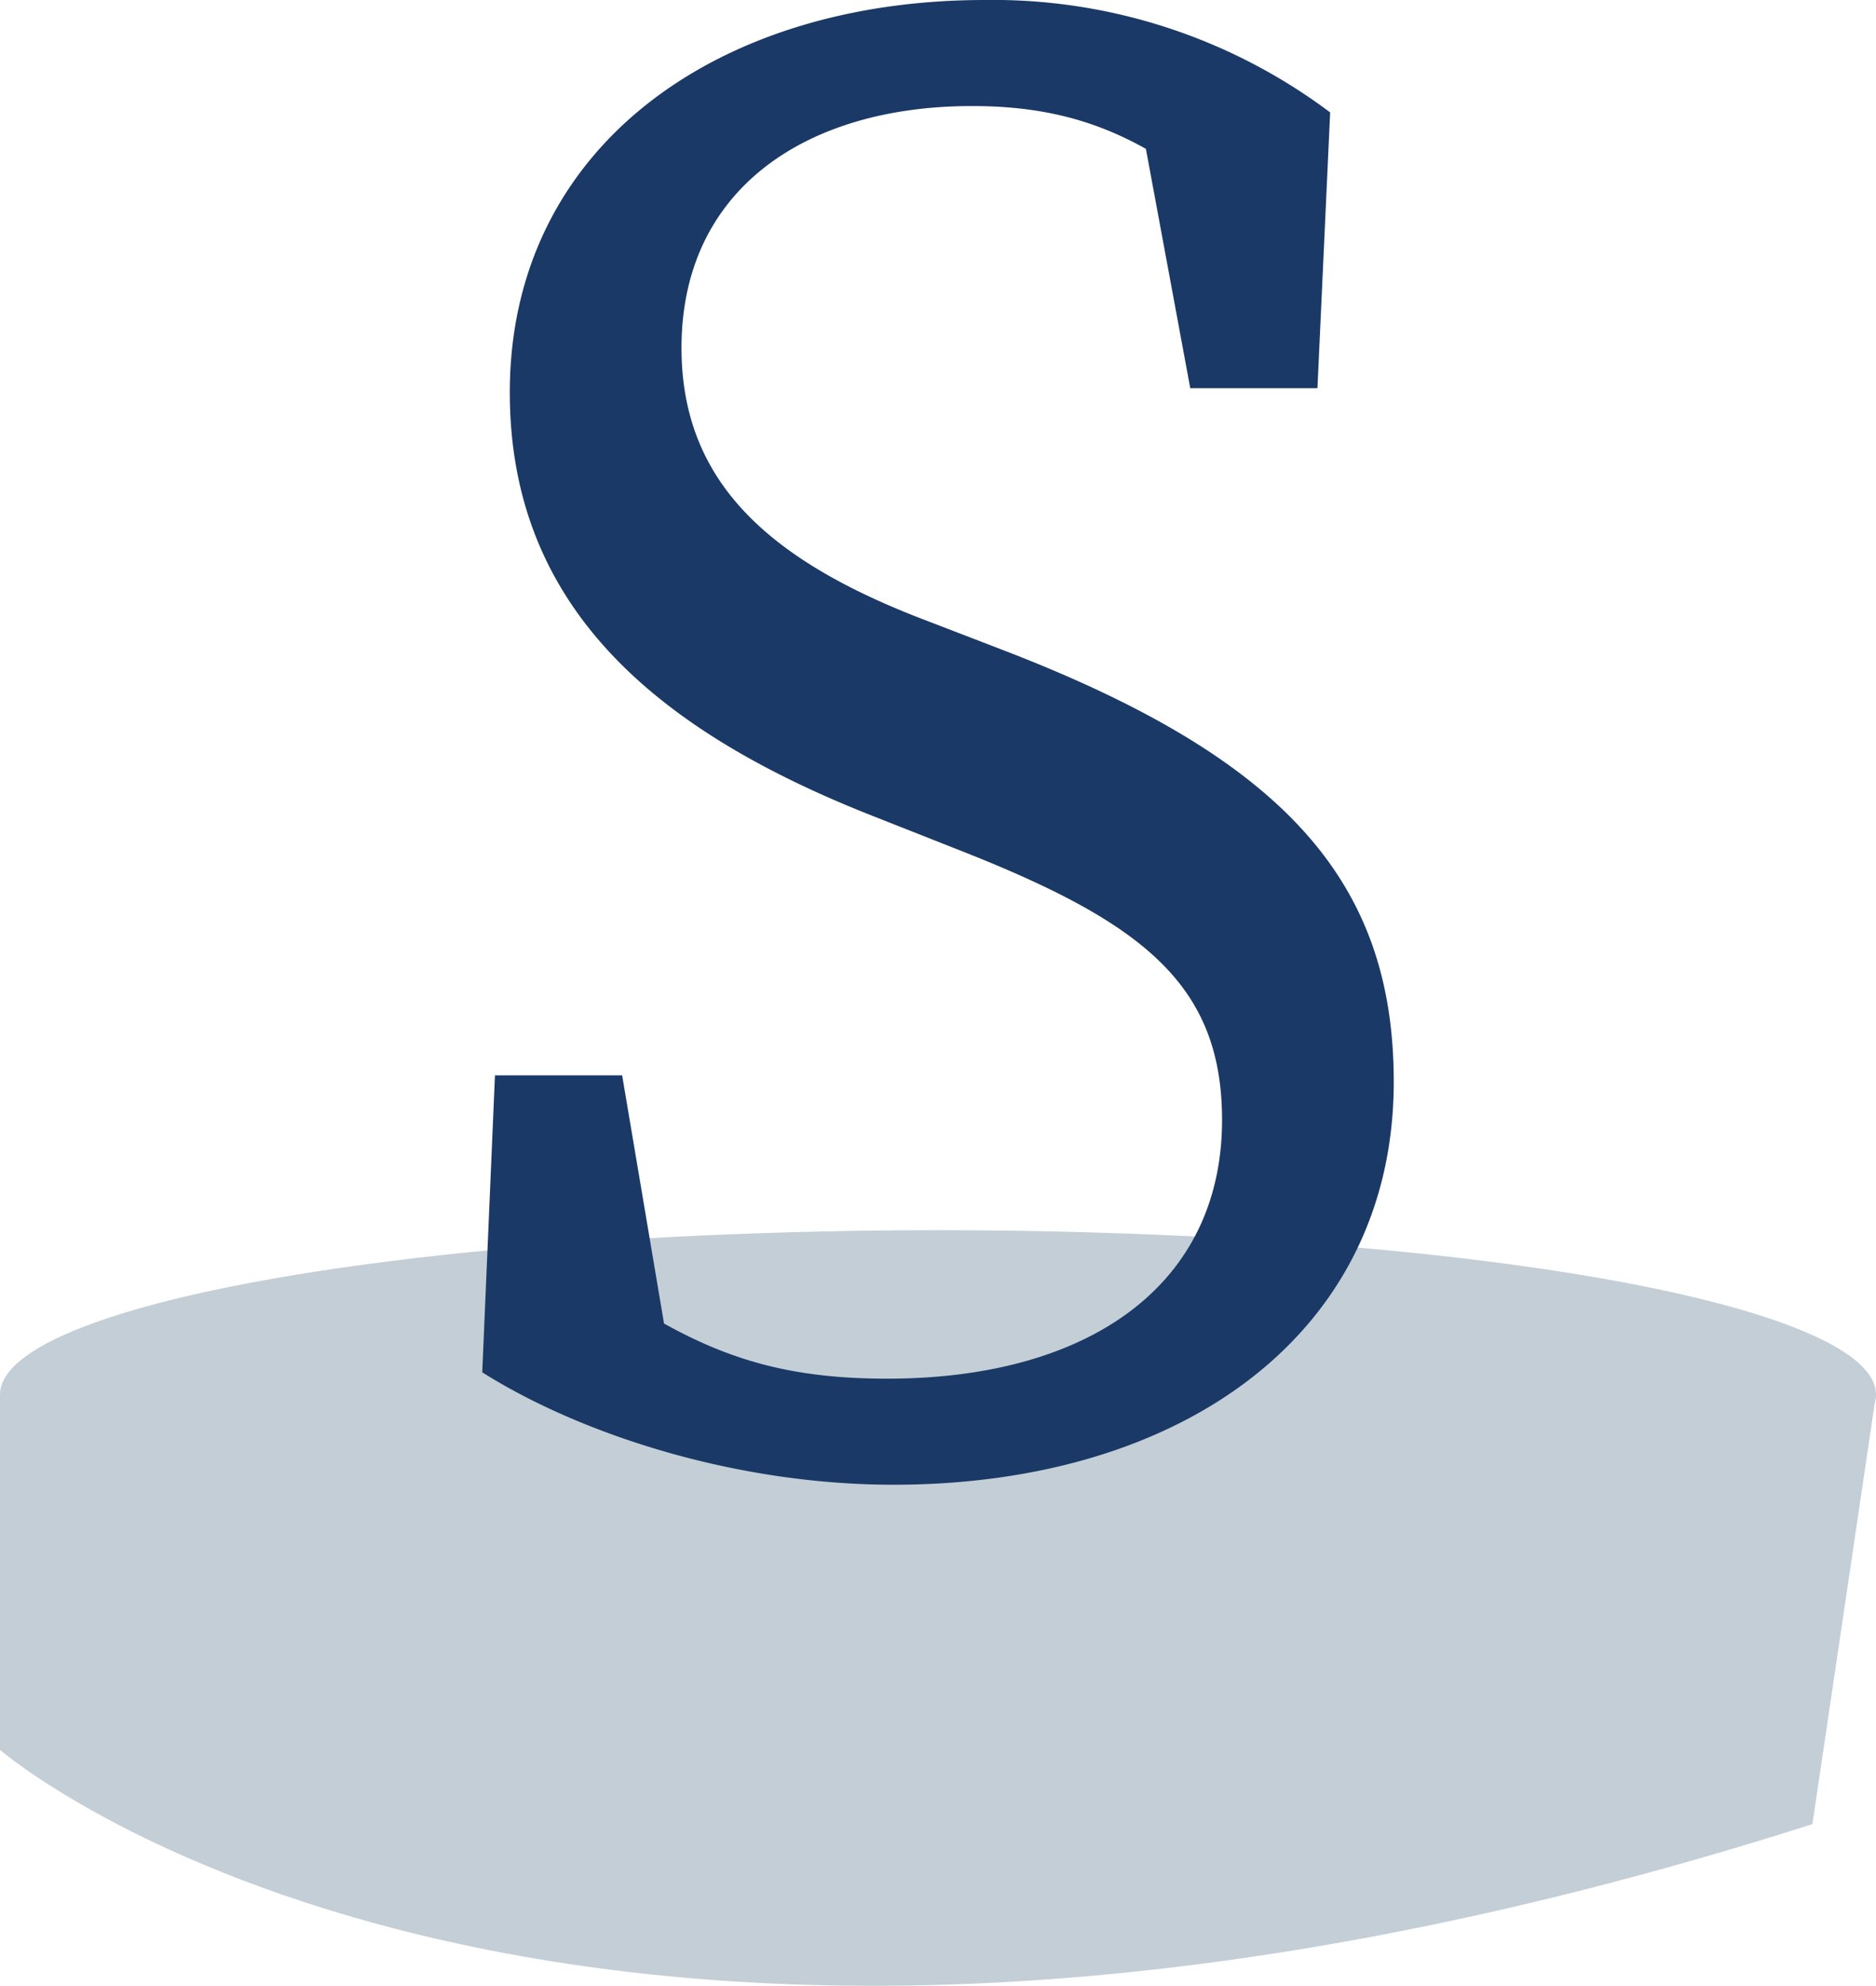 <svg id="Layer_1" data-name="Layer 1" xmlns="http://www.w3.org/2000/svg" viewBox="0 0 177 187.25"><defs><style>.cls-1{fill:#c4ced6;}.cls-2{fill:#1a3966;}</style></defs><ellipse class="cls-1" cx="88.5" cy="131.5" rx="88.5" ry="15.5"/><path class="cls-1" d="M211,540.5V574s52,45,171,7l6-40.5" transform="translate(-211 -409)"/><path class="cls-2" d="M326.3,514.6c0-13-7.8-18.8-25.2-25.6l-7.6-3c-20.4-8-34.4-19.6-34.4-40,0-23,19.4-37,44.8-37a53,53,0,0,1,32.6,10.6l-1.2,26h-12l-5.6-30.2,12.8,6.6v10c-9.8-9.6-17.2-13-27.8-13-15.6,0-27.4,7.8-27.4,22.8,0,12.6,8.2,20,22.8,25.6l7.8,3c26.4,10.2,36.6,21.8,36.6,40.6,0,23.6-19.8,38-47.2,38-15,0-29.6-4.8-38.8-10.6l1.2-28h12l5.2,30.8-13-5.6V526c12.4,9,19.2,13,32.8,13C313.7,539,326.3,530.2,326.3,514.6Z" transform="translate(-211 -409)"/></svg>